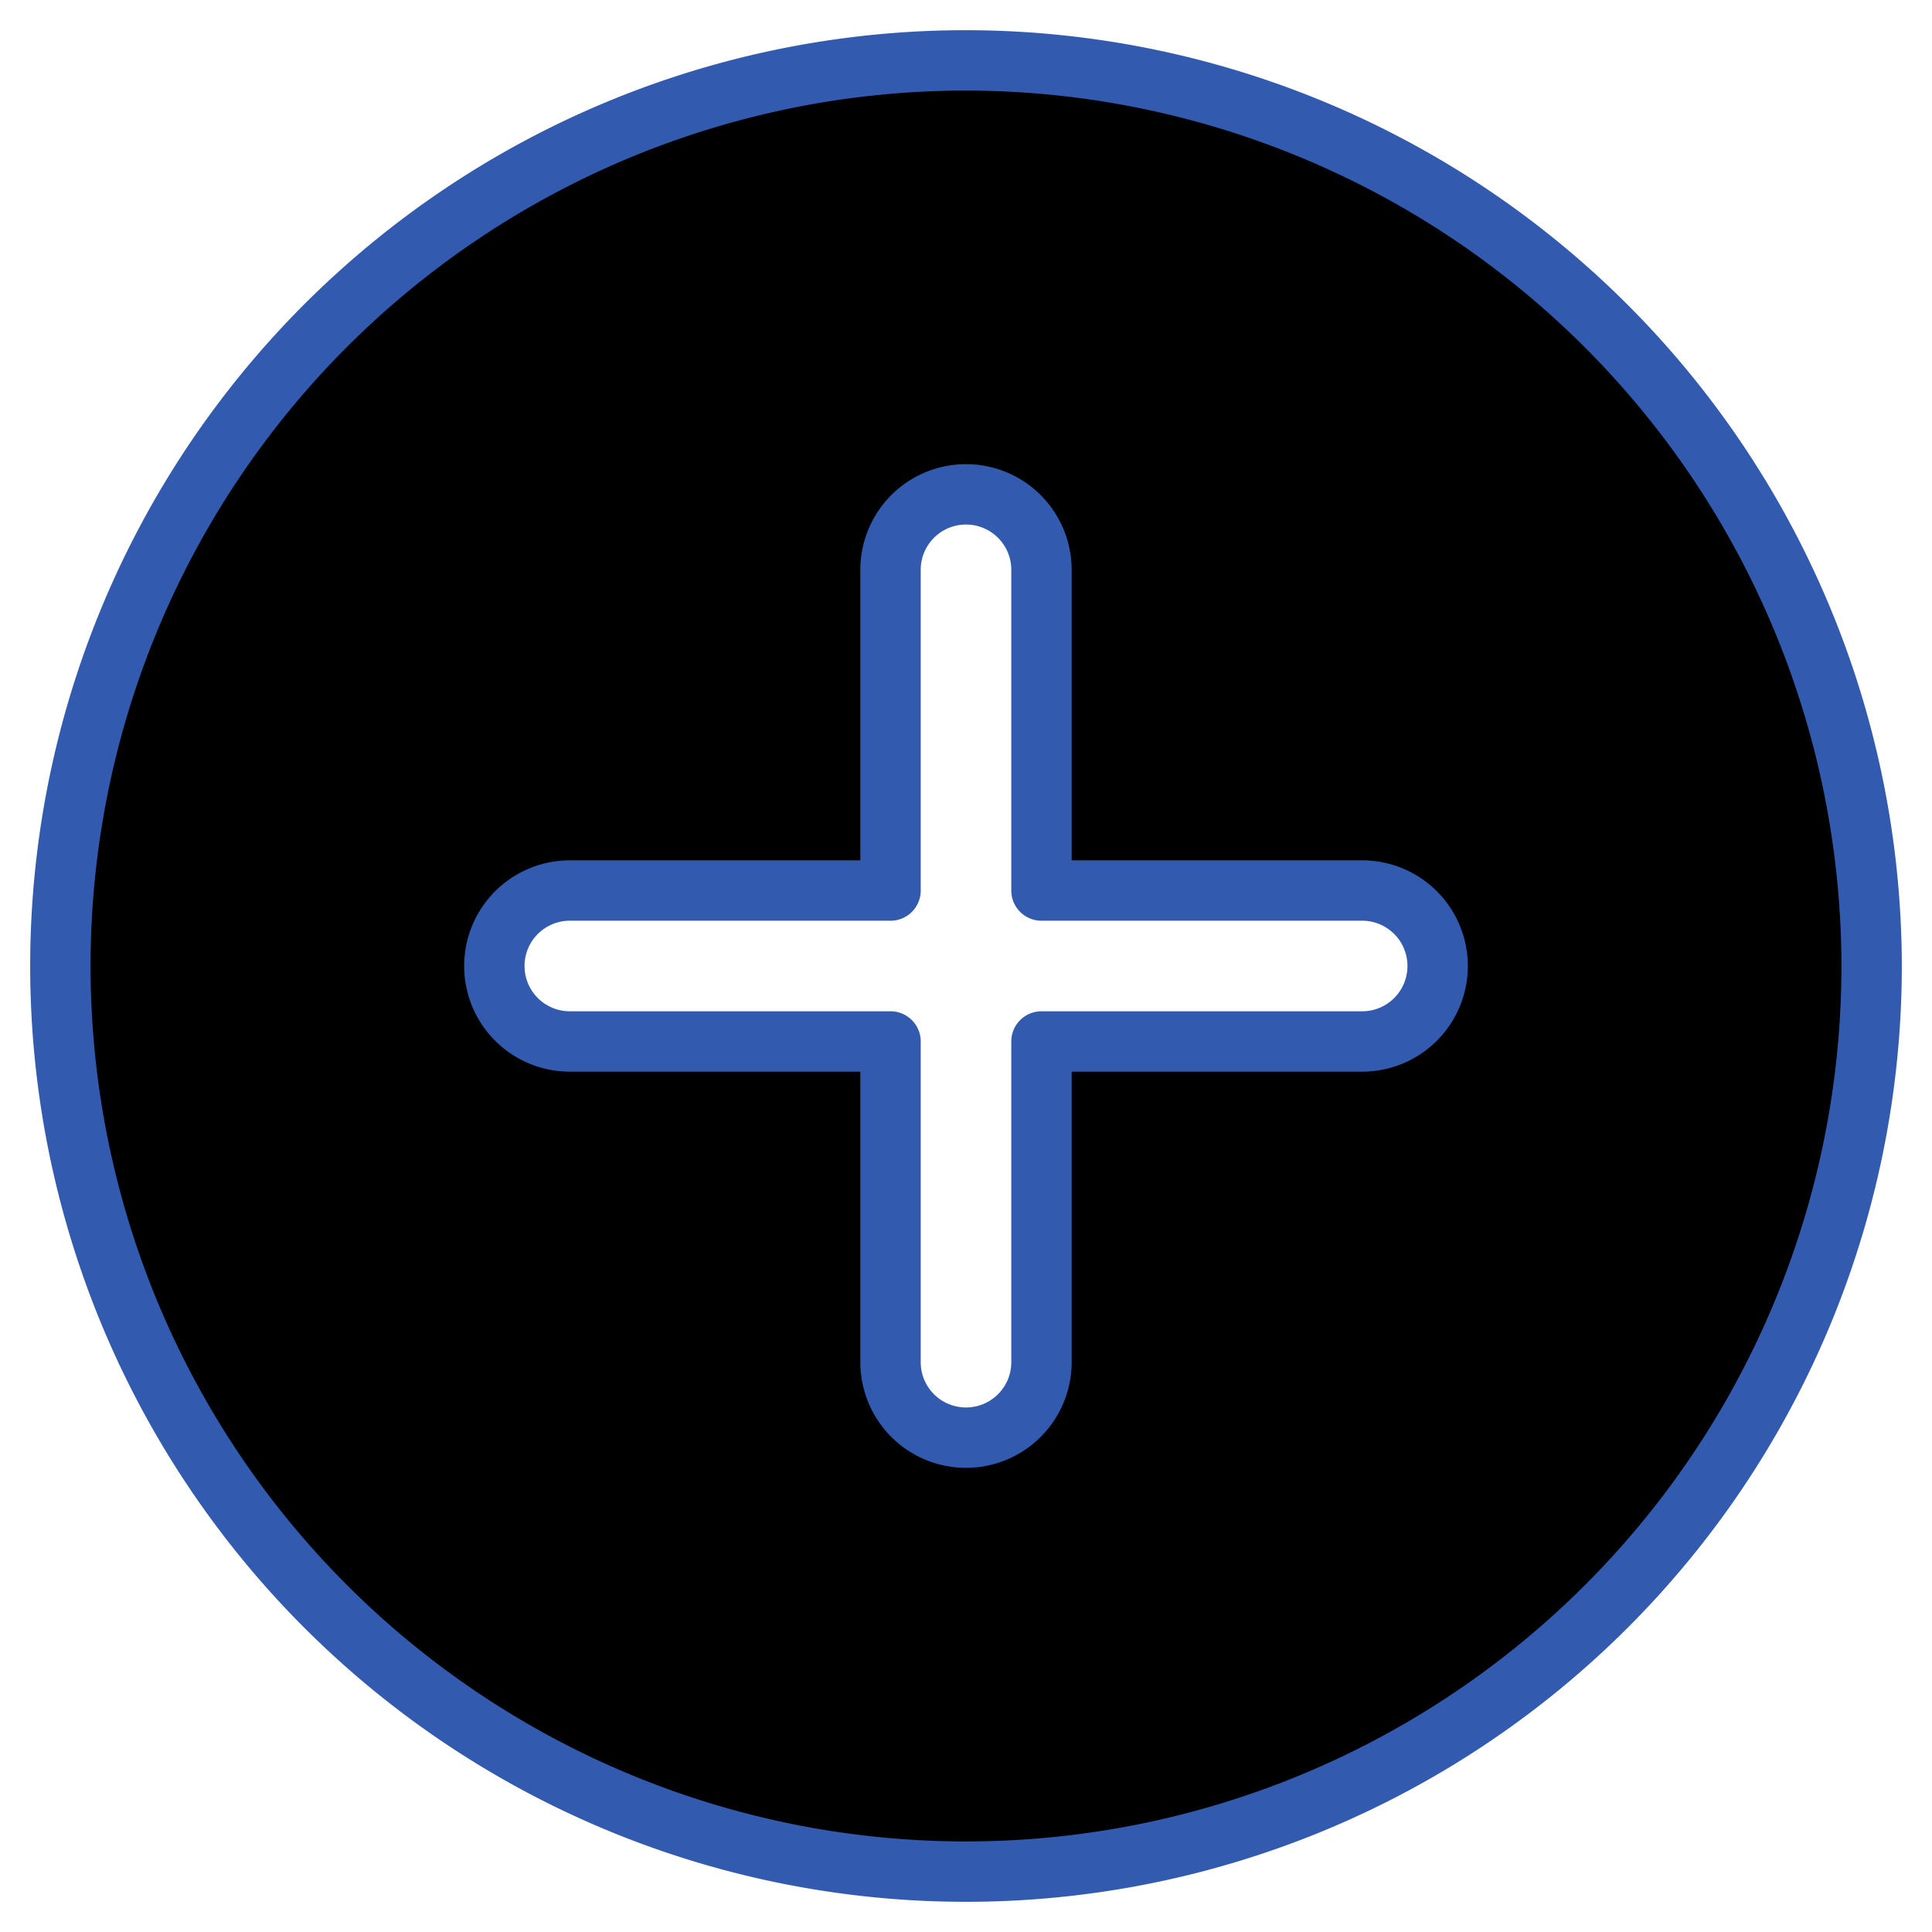 <svg xmlns="http://www.w3.org/2000/svg" width="16" height="16" viewBox="0 0 16 16">
  <g transform="translate(-27.3 -0.445)">
    <rect width="16" height="16" transform="translate(27.3 0.445)" fill="none"/>
    <path
      fill="currentColor"
      stroke="#325baf"
      stroke-linecap="round"
      stroke-linejoin="round"
      stroke-width="0.5"
      d="M7.5,0A7.5,7.5,0,1,0,15,7.5,7.508,7.508,0,0,0,7.5,0Zm3.281,8.125H8.125v2.656a.625.625,0,1,1-1.25,0V8.125H4.219a.625.625,0,1,1,0-1.25H6.875V4.219a.625.625,0,1,1,1.25,0V6.875h2.656a.625.625,0,1,1,0,1.25Zm0,0" 
      transform="translate(27.8 0.945)"
    />
  </g>
</svg>